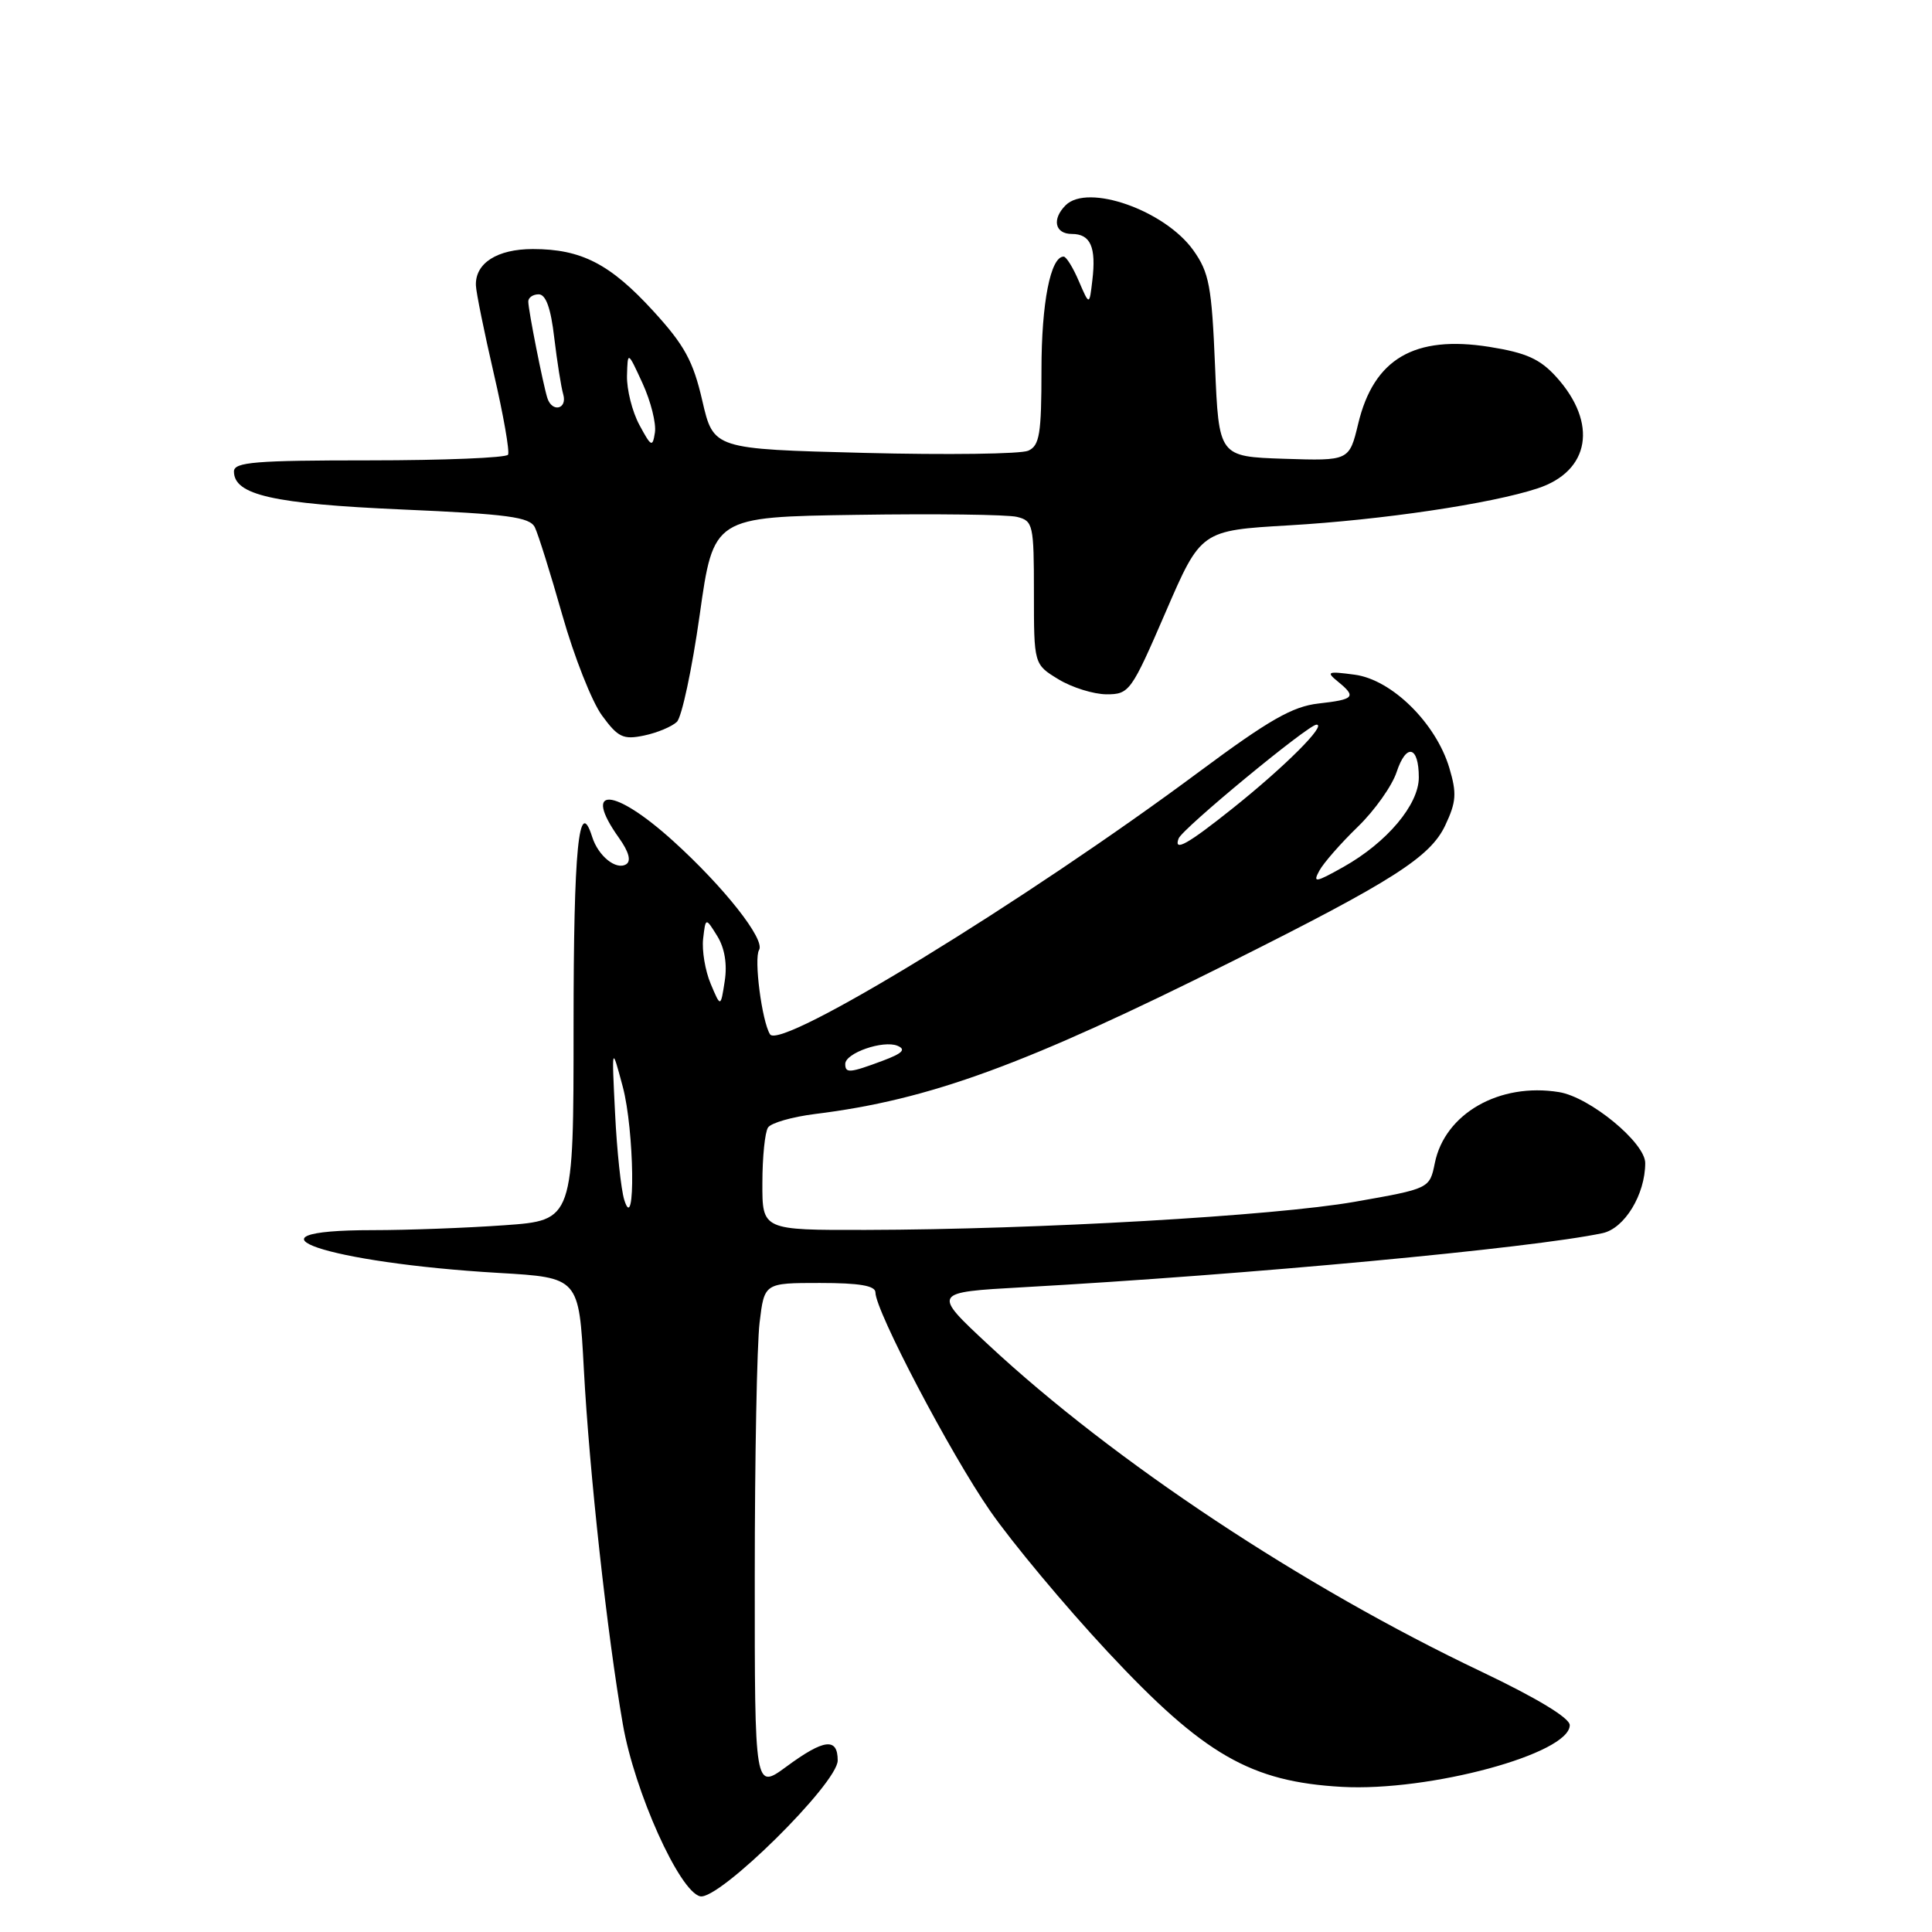 <?xml version="1.0" encoding="UTF-8" standalone="no"?>
<!DOCTYPE svg PUBLIC "-//W3C//DTD SVG 1.1//EN" "http://www.w3.org/Graphics/SVG/1.1/DTD/svg11.dtd" >
<svg xmlns="http://www.w3.org/2000/svg" xmlns:xlink="http://www.w3.org/1999/xlink" version="1.1" viewBox="0 0 256 256">
 <g >
 <path fill="currentColor"
d=" M 111.00 233.27 C 111.00 230.20 109.19 230.41 104.20 234.09 C 100.00 237.17 100.00 237.17 100.01 208.84 C 100.01 193.25 100.30 178.14 100.65 175.25 C 101.28 170.00 101.28 170.00 108.64 170.00 C 113.88 170.00 116.00 170.36 116.00 171.26 C 116.00 173.69 125.92 192.59 131.18 200.18 C 134.10 204.40 141.13 212.82 146.79 218.89 C 159.51 232.52 165.71 236.09 177.81 236.77 C 189.42 237.41 208.00 232.38 208.00 228.59 C 208.00 227.64 203.67 225.02 196.33 221.52 C 172.65 210.27 147.59 193.66 131.00 178.22 C 123.50 171.24 123.50 171.24 135.50 170.57 C 165.35 168.90 202.97 165.39 212.34 163.40 C 215.26 162.78 218.00 158.28 218.00 154.11 C 218.00 151.41 210.66 145.37 206.58 144.71 C 198.68 143.42 191.44 147.56 190.12 154.12 C 189.43 157.50 189.43 157.50 179.47 159.25 C 168.85 161.11 137.42 162.92 114.75 162.97 C 101.00 163.00 101.00 163.00 101.02 156.75 C 101.02 153.31 101.36 150.00 101.77 149.40 C 102.17 148.79 104.97 147.99 108.00 147.61 C 123.19 145.73 135.78 141.13 163.22 127.41 C 184.49 116.77 189.50 113.58 191.49 109.39 C 192.97 106.26 193.05 105.12 192.04 101.74 C 190.26 95.81 184.42 90.05 179.50 89.40 C 175.92 88.92 175.68 89.01 177.25 90.29 C 179.78 92.35 179.49 92.68 174.70 93.22 C 171.26 93.61 168.14 95.40 158.95 102.22 C 135.97 119.32 103.39 139.25 102.03 137.05 C 100.95 135.31 99.88 127.01 100.58 125.88 C 101.43 124.50 95.95 117.55 89.19 111.43 C 81.33 104.32 77.07 104.08 82.02 111.03 C 83.33 112.87 83.66 114.09 82.97 114.52 C 81.64 115.34 79.27 113.43 78.47 110.90 C 76.70 105.32 76.00 112.39 76.00 135.91 C 76.00 161.70 76.00 161.70 66.85 162.35 C 61.81 162.71 53.96 163.00 49.41 163.00 C 30.53 163.00 43.31 167.34 66.10 168.67 C 76.71 169.29 76.71 169.29 77.36 181.38 C 78.09 195.07 80.46 216.61 82.53 228.47 C 84.08 237.42 90.02 250.62 92.77 251.27 C 95.24 251.85 111.00 236.30 111.00 233.27 Z  M 89.69 95.65 C 90.34 95.02 91.70 88.65 92.71 81.50 C 94.54 68.50 94.54 68.50 113.52 68.22 C 123.96 68.06 133.51 68.18 134.75 68.49 C 136.89 69.01 137.00 69.52 137.00 78.53 C 137.00 88.03 137.00 88.03 140.25 90.01 C 142.04 91.10 144.91 91.99 146.62 92.00 C 149.64 92.00 149.90 91.64 154.44 81.14 C 159.13 70.29 159.13 70.29 170.82 69.61 C 183.13 68.89 197.57 66.75 203.75 64.71 C 210.68 62.43 211.75 56.08 206.23 49.96 C 204.06 47.56 202.23 46.74 197.34 45.96 C 187.41 44.39 182.03 47.54 179.97 56.14 C 178.78 61.07 178.78 61.07 170.14 60.79 C 161.50 60.50 161.50 60.50 161.00 48.50 C 160.56 37.91 160.22 36.11 158.12 33.16 C 154.34 27.87 144.13 24.27 141.20 27.20 C 139.35 29.05 139.78 31.00 142.03 31.00 C 144.50 31.00 145.27 32.74 144.74 37.15 C 144.35 40.50 144.35 40.50 142.95 37.25 C 142.19 35.46 141.28 34.00 140.94 34.00 C 139.20 34.00 138.00 40.14 138.00 49.01 C 138.00 57.49 137.75 59.05 136.25 59.72 C 135.29 60.16 125.51 60.29 114.52 60.01 C 94.54 59.50 94.54 59.50 93.06 53.10 C 91.85 47.84 90.70 45.73 86.55 41.20 C 80.85 34.97 77.03 33.00 70.60 33.00 C 65.88 33.00 62.95 34.87 63.06 37.82 C 63.09 38.74 64.16 44.00 65.43 49.50 C 66.71 55.00 67.55 59.84 67.32 60.25 C 67.08 60.66 58.81 61.00 48.94 61.00 C 33.80 61.00 31.00 61.23 31.00 62.47 C 31.00 65.59 36.20 66.76 53.28 67.51 C 67.30 68.12 70.19 68.51 70.87 69.87 C 71.31 70.77 72.95 76.00 74.51 81.50 C 76.07 87.00 78.43 92.99 79.77 94.81 C 81.89 97.71 82.58 98.04 85.35 97.46 C 87.08 97.10 89.03 96.28 89.69 95.65 Z  M 82.72 159.00 C 82.29 157.62 81.74 152.45 81.50 147.50 C 81.05 138.50 81.05 138.50 82.52 144.00 C 84.05 149.72 84.24 163.87 82.72 159.00 Z  M 112.00 140.98 C 112.00 139.53 117.03 137.79 118.92 138.57 C 120.09 139.06 119.59 139.57 117.00 140.54 C 112.59 142.19 112.00 142.24 112.00 140.98 Z  M 94.17 130.36 C 93.44 128.63 92.99 125.94 93.17 124.38 C 93.50 121.55 93.50 121.55 95.04 124.03 C 96.02 125.61 96.38 127.76 96.03 130.00 C 95.49 133.50 95.49 133.50 94.17 130.36 Z  M 174.82 115.37 C 175.38 114.34 177.67 111.73 179.91 109.56 C 182.14 107.40 184.46 104.13 185.06 102.30 C 186.34 98.43 188.00 98.83 188.00 103.02 C 188.00 106.62 183.77 111.64 178.02 114.87 C 174.30 116.96 173.92 117.02 174.82 115.37 Z  M 156.17 111.11 C 156.65 109.81 173.33 96.04 174.44 96.02 C 175.85 95.99 170.27 101.57 163.36 107.09 C 157.37 111.87 155.49 112.93 156.17 111.11 Z  M 84.72 56.30 C 83.77 54.54 83.04 51.61 83.08 49.80 C 83.17 46.50 83.17 46.50 85.15 50.81 C 86.23 53.17 86.97 56.10 86.78 57.31 C 86.47 59.31 86.29 59.22 84.72 56.30 Z  M 72.53 52.75 C 71.96 50.95 70.00 41.08 70.00 39.95 C 70.00 39.43 70.62 39.00 71.38 39.00 C 72.33 39.00 72.99 40.84 73.44 44.75 C 73.82 47.91 74.35 51.29 74.63 52.25 C 75.20 54.22 73.16 54.70 72.53 52.75 Z "/>
</g>
</svg>